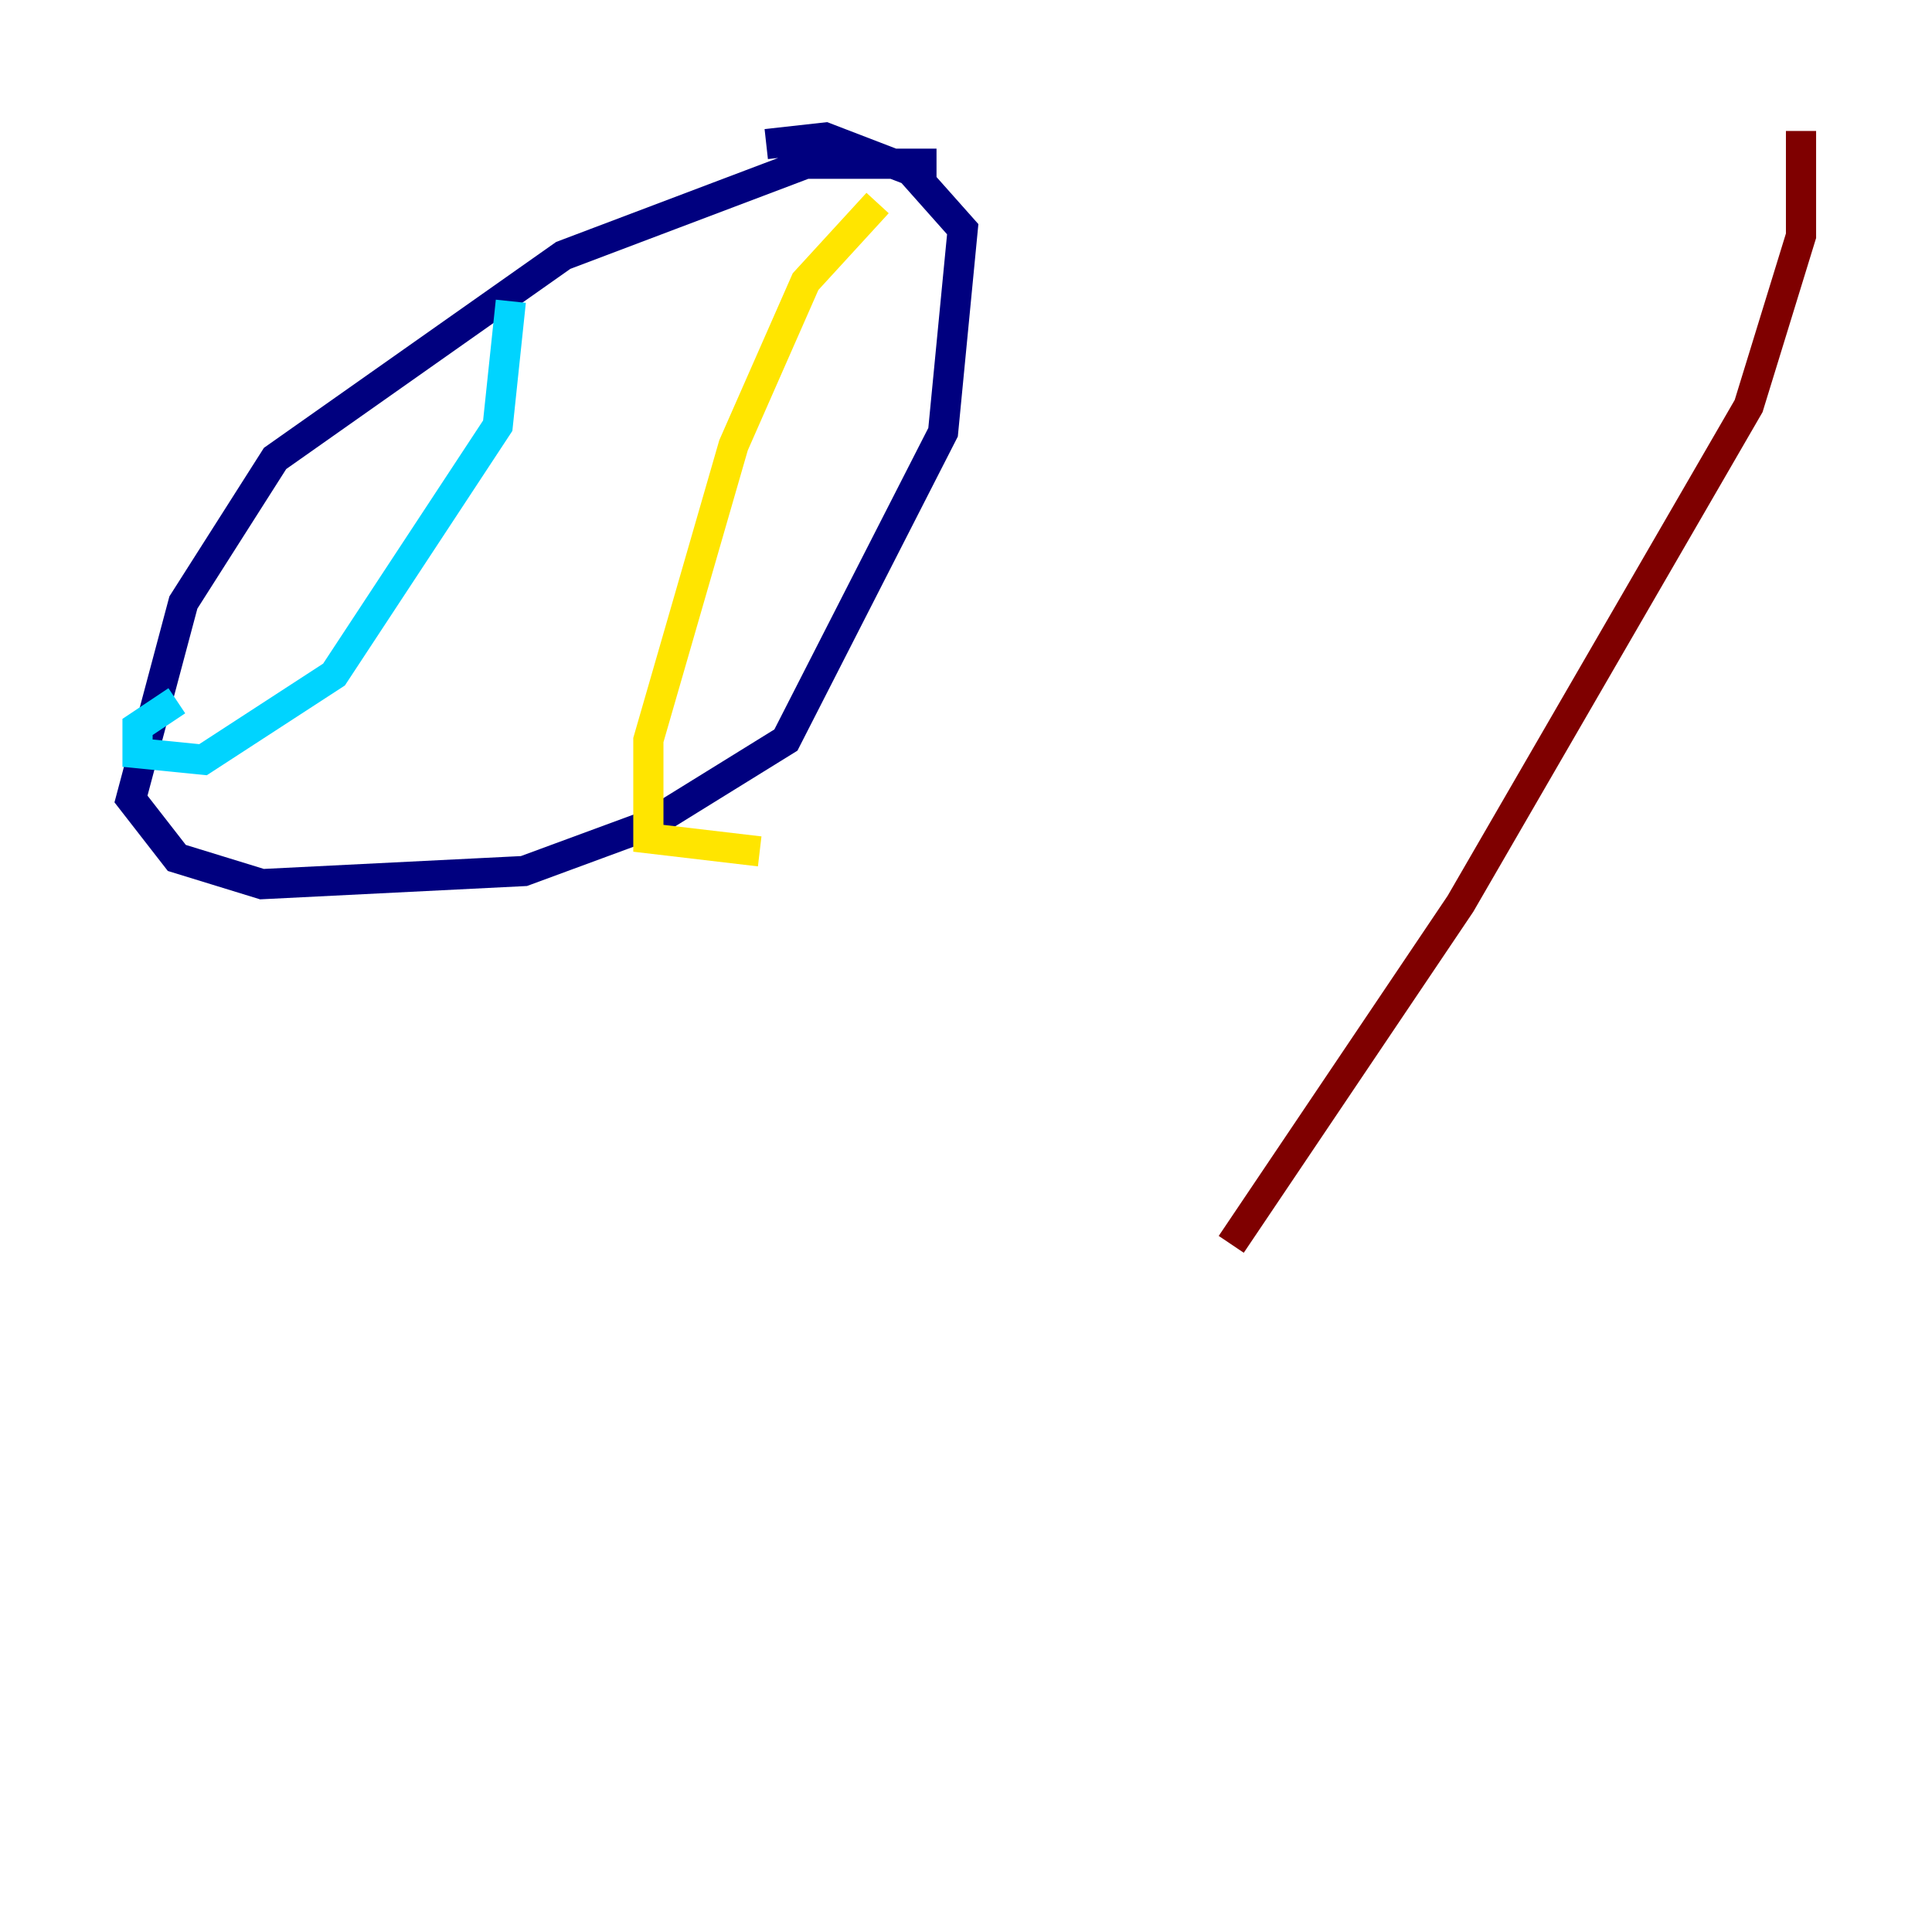 <?xml version="1.0" encoding="utf-8" ?>
<svg baseProfile="tiny" height="128" version="1.2" viewBox="0,0,128,128" width="128" xmlns="http://www.w3.org/2000/svg" xmlns:ev="http://www.w3.org/2001/xml-events" xmlns:xlink="http://www.w3.org/1999/xlink"><defs /><polyline fill="none" points="62.047,10.848 53.37,10.848 37.315,16.922 18.224,30.373 12.149,39.919 8.678,52.936 11.715,56.841 17.356,58.576 34.712,57.709 42.956,54.671 52.068,49.031 62.481,28.637 63.783,15.186 60.312,11.281 54.671,9.112 50.766,9.546" stroke="#00007f" stroke-width="2" /><polyline fill="none" points="33.844,19.959 32.976,28.203 22.129,44.691 13.451,50.332 9.112,49.898 9.112,48.163 11.715,46.427" stroke="#00d4ff" stroke-width="2" /><polyline fill="none" points="58.142,13.451 53.37,18.658 48.597,29.505 42.956,49.031 42.956,55.539 50.332,56.407" stroke="#ffe500" stroke-width="2" /><polyline fill="none" points="119.322,8.678 119.322,15.62 115.851,26.902 96.759,59.878 81.573,82.441" stroke="#7f0000" stroke-width="2" /></svg>